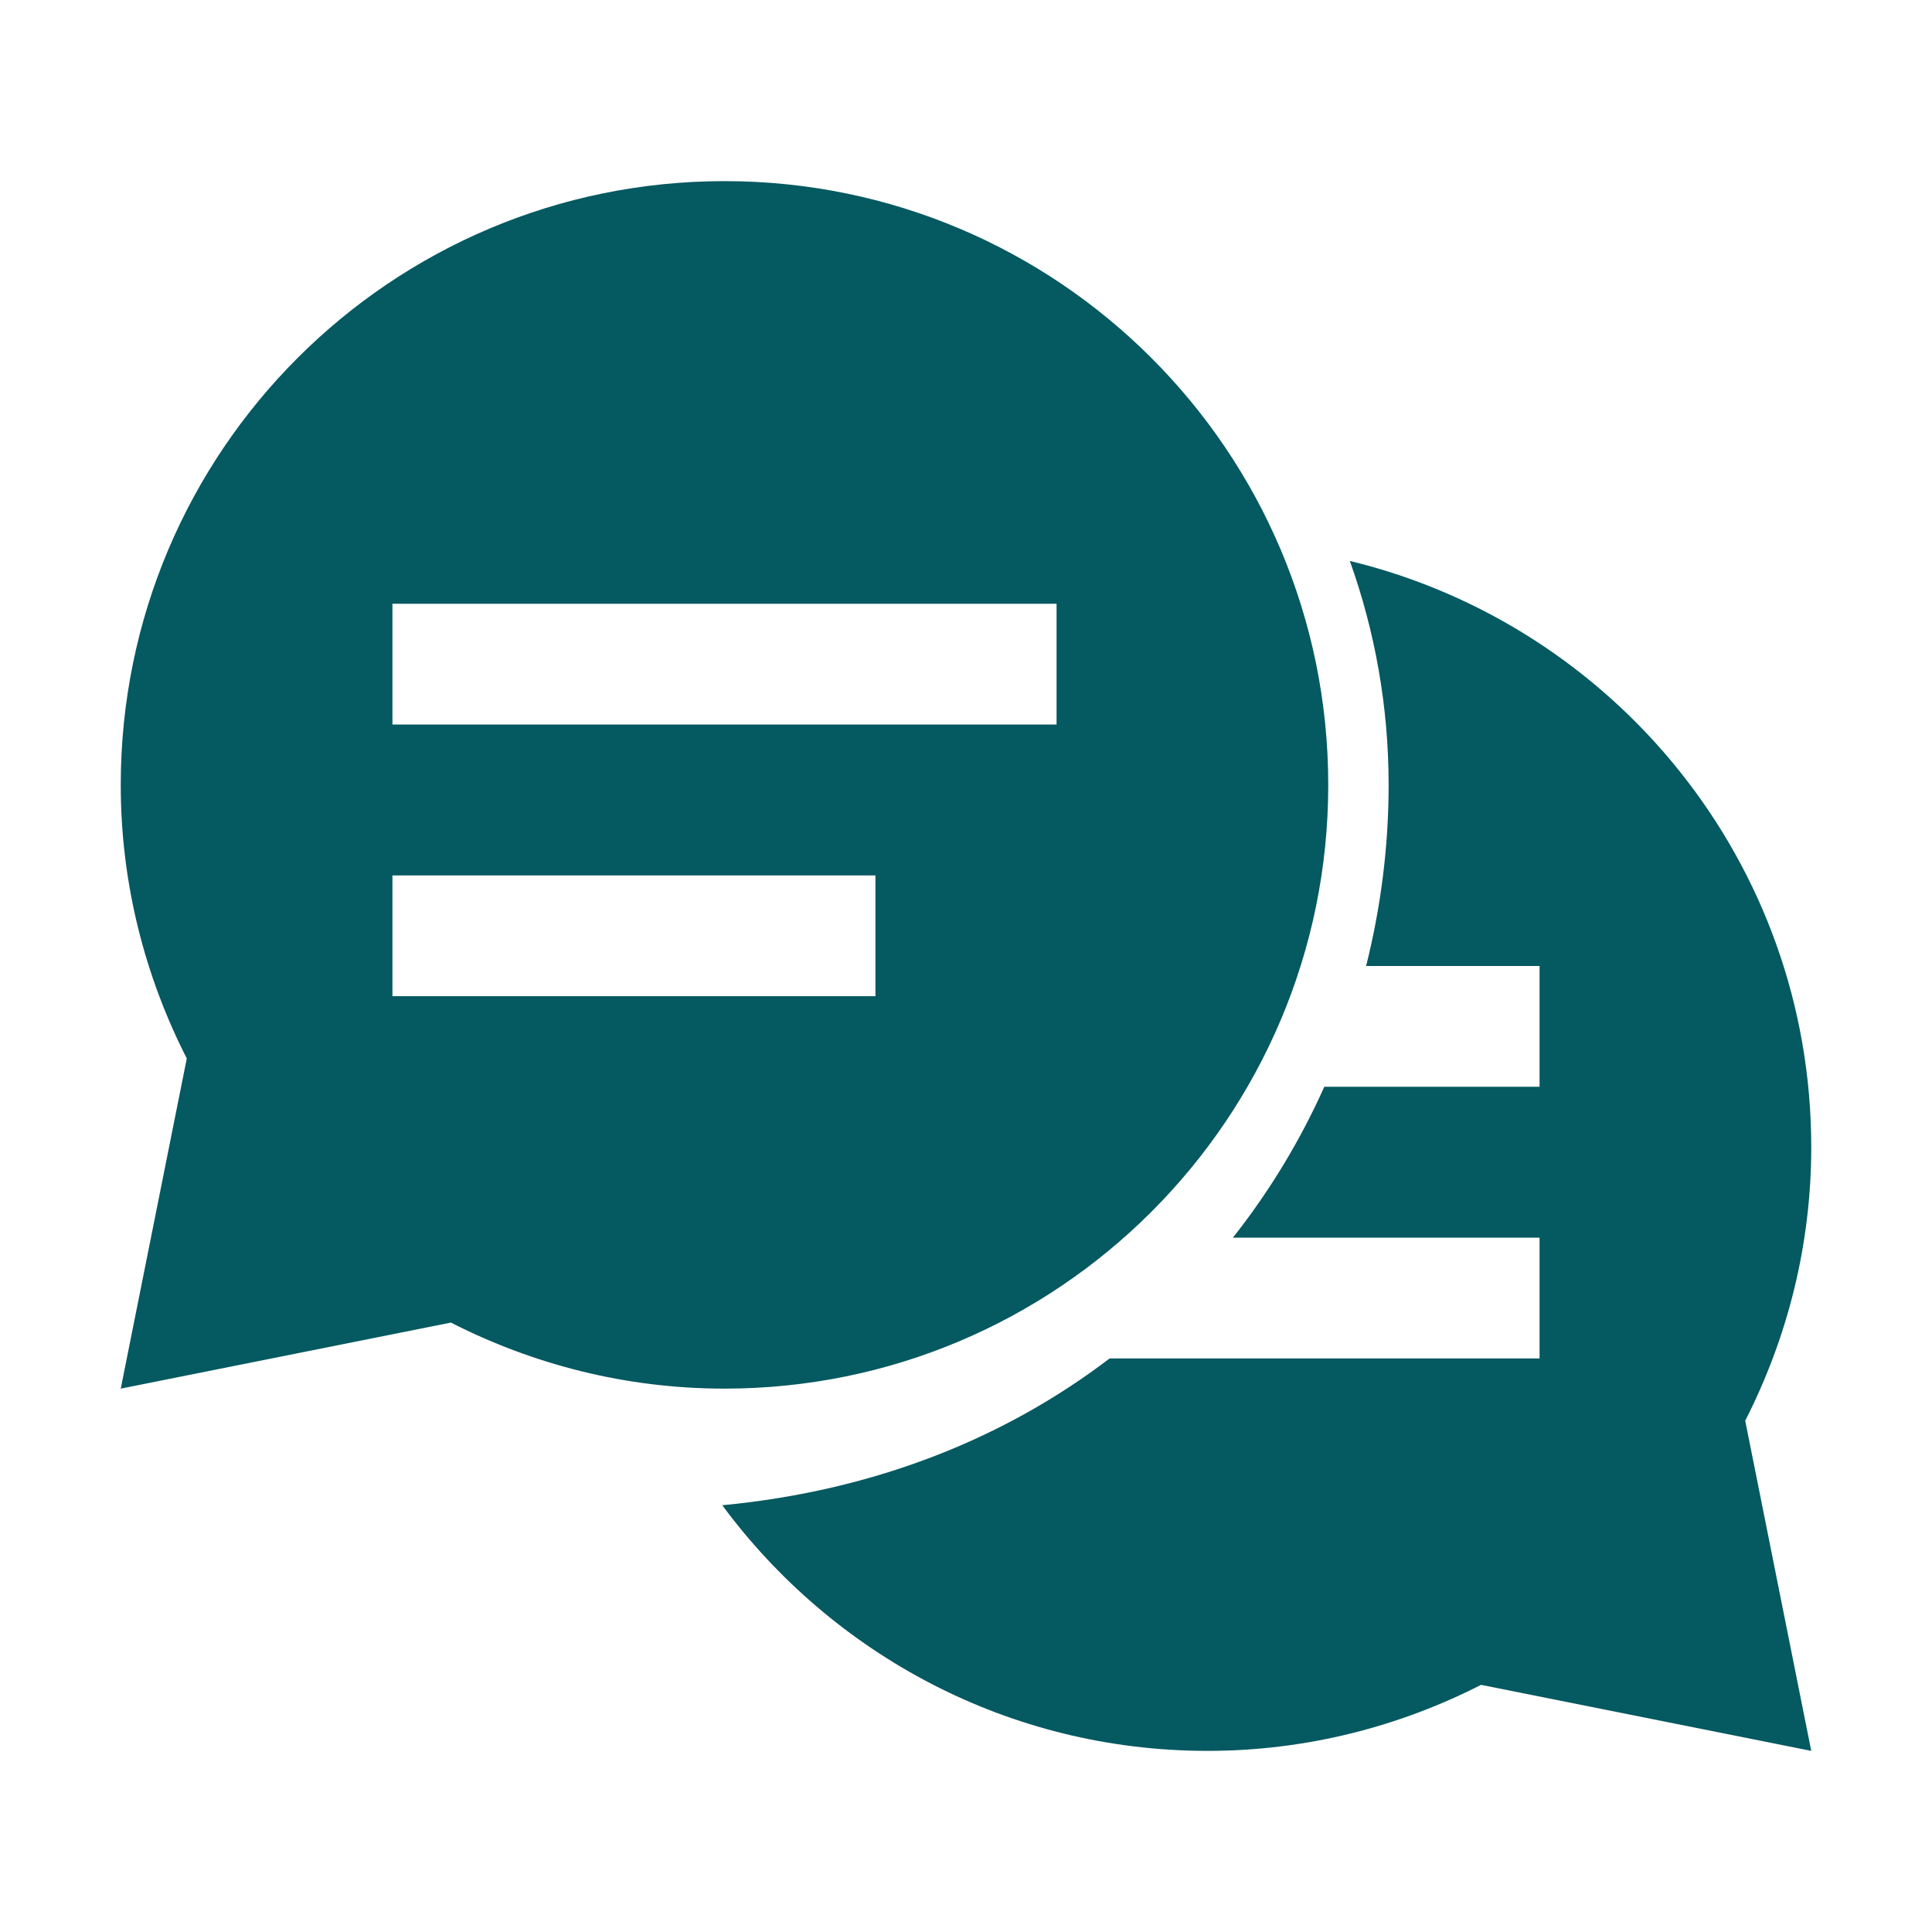 <?xml version="1.0" encoding="UTF-8"?>
<svg xmlns="http://www.w3.org/2000/svg" xmlns:xlink="http://www.w3.org/1999/xlink" viewBox="0 0 512 512" width="512px" height="512px">
<g id="surface14070830">
<path style=" stroke:none;fill-rule:nonzero;fill:rgb(1.961%,34.902%,38.039%);fill-opacity:1;" d="M 192 48 C 103.633 48 32 119.633 32 208 C 32 234.129 38.395 258.719 49.5 280.5 L 32 368 L 119.5 350.5 C 141.281 361.605 165.871 368 192 368 C 280.367 368 352 296.367 352 208 C 352 119.633 280.367 48 192 48 Z M 357.719 148.656 C 364.359 167.199 368 187.176 368 208 C 368 224.215 365.969 240.352 362.031 256 L 408 256 L 408 288 L 350.953 288 C 344.602 302.199 336.488 315.656 326.719 328 L 408 328 L 408 360 L 294.062 360 C 266.797 380.785 232.414 395.004 191.406 398.906 C 220.551 438.332 267.215 464 320 464 C 346.129 464 370.719 457.605 392.5 446.5 L 480 464 L 462.5 376.5 C 473.605 354.719 480 330.129 480 304 C 480 228.648 427.848 165.641 357.719 148.656 Z M 104 160 L 280 160 L 280 192 L 104 192 Z M 104 232 L 232 232 L 232 264 L 104 264 Z M 104 232 "/>
</g>
</svg>
